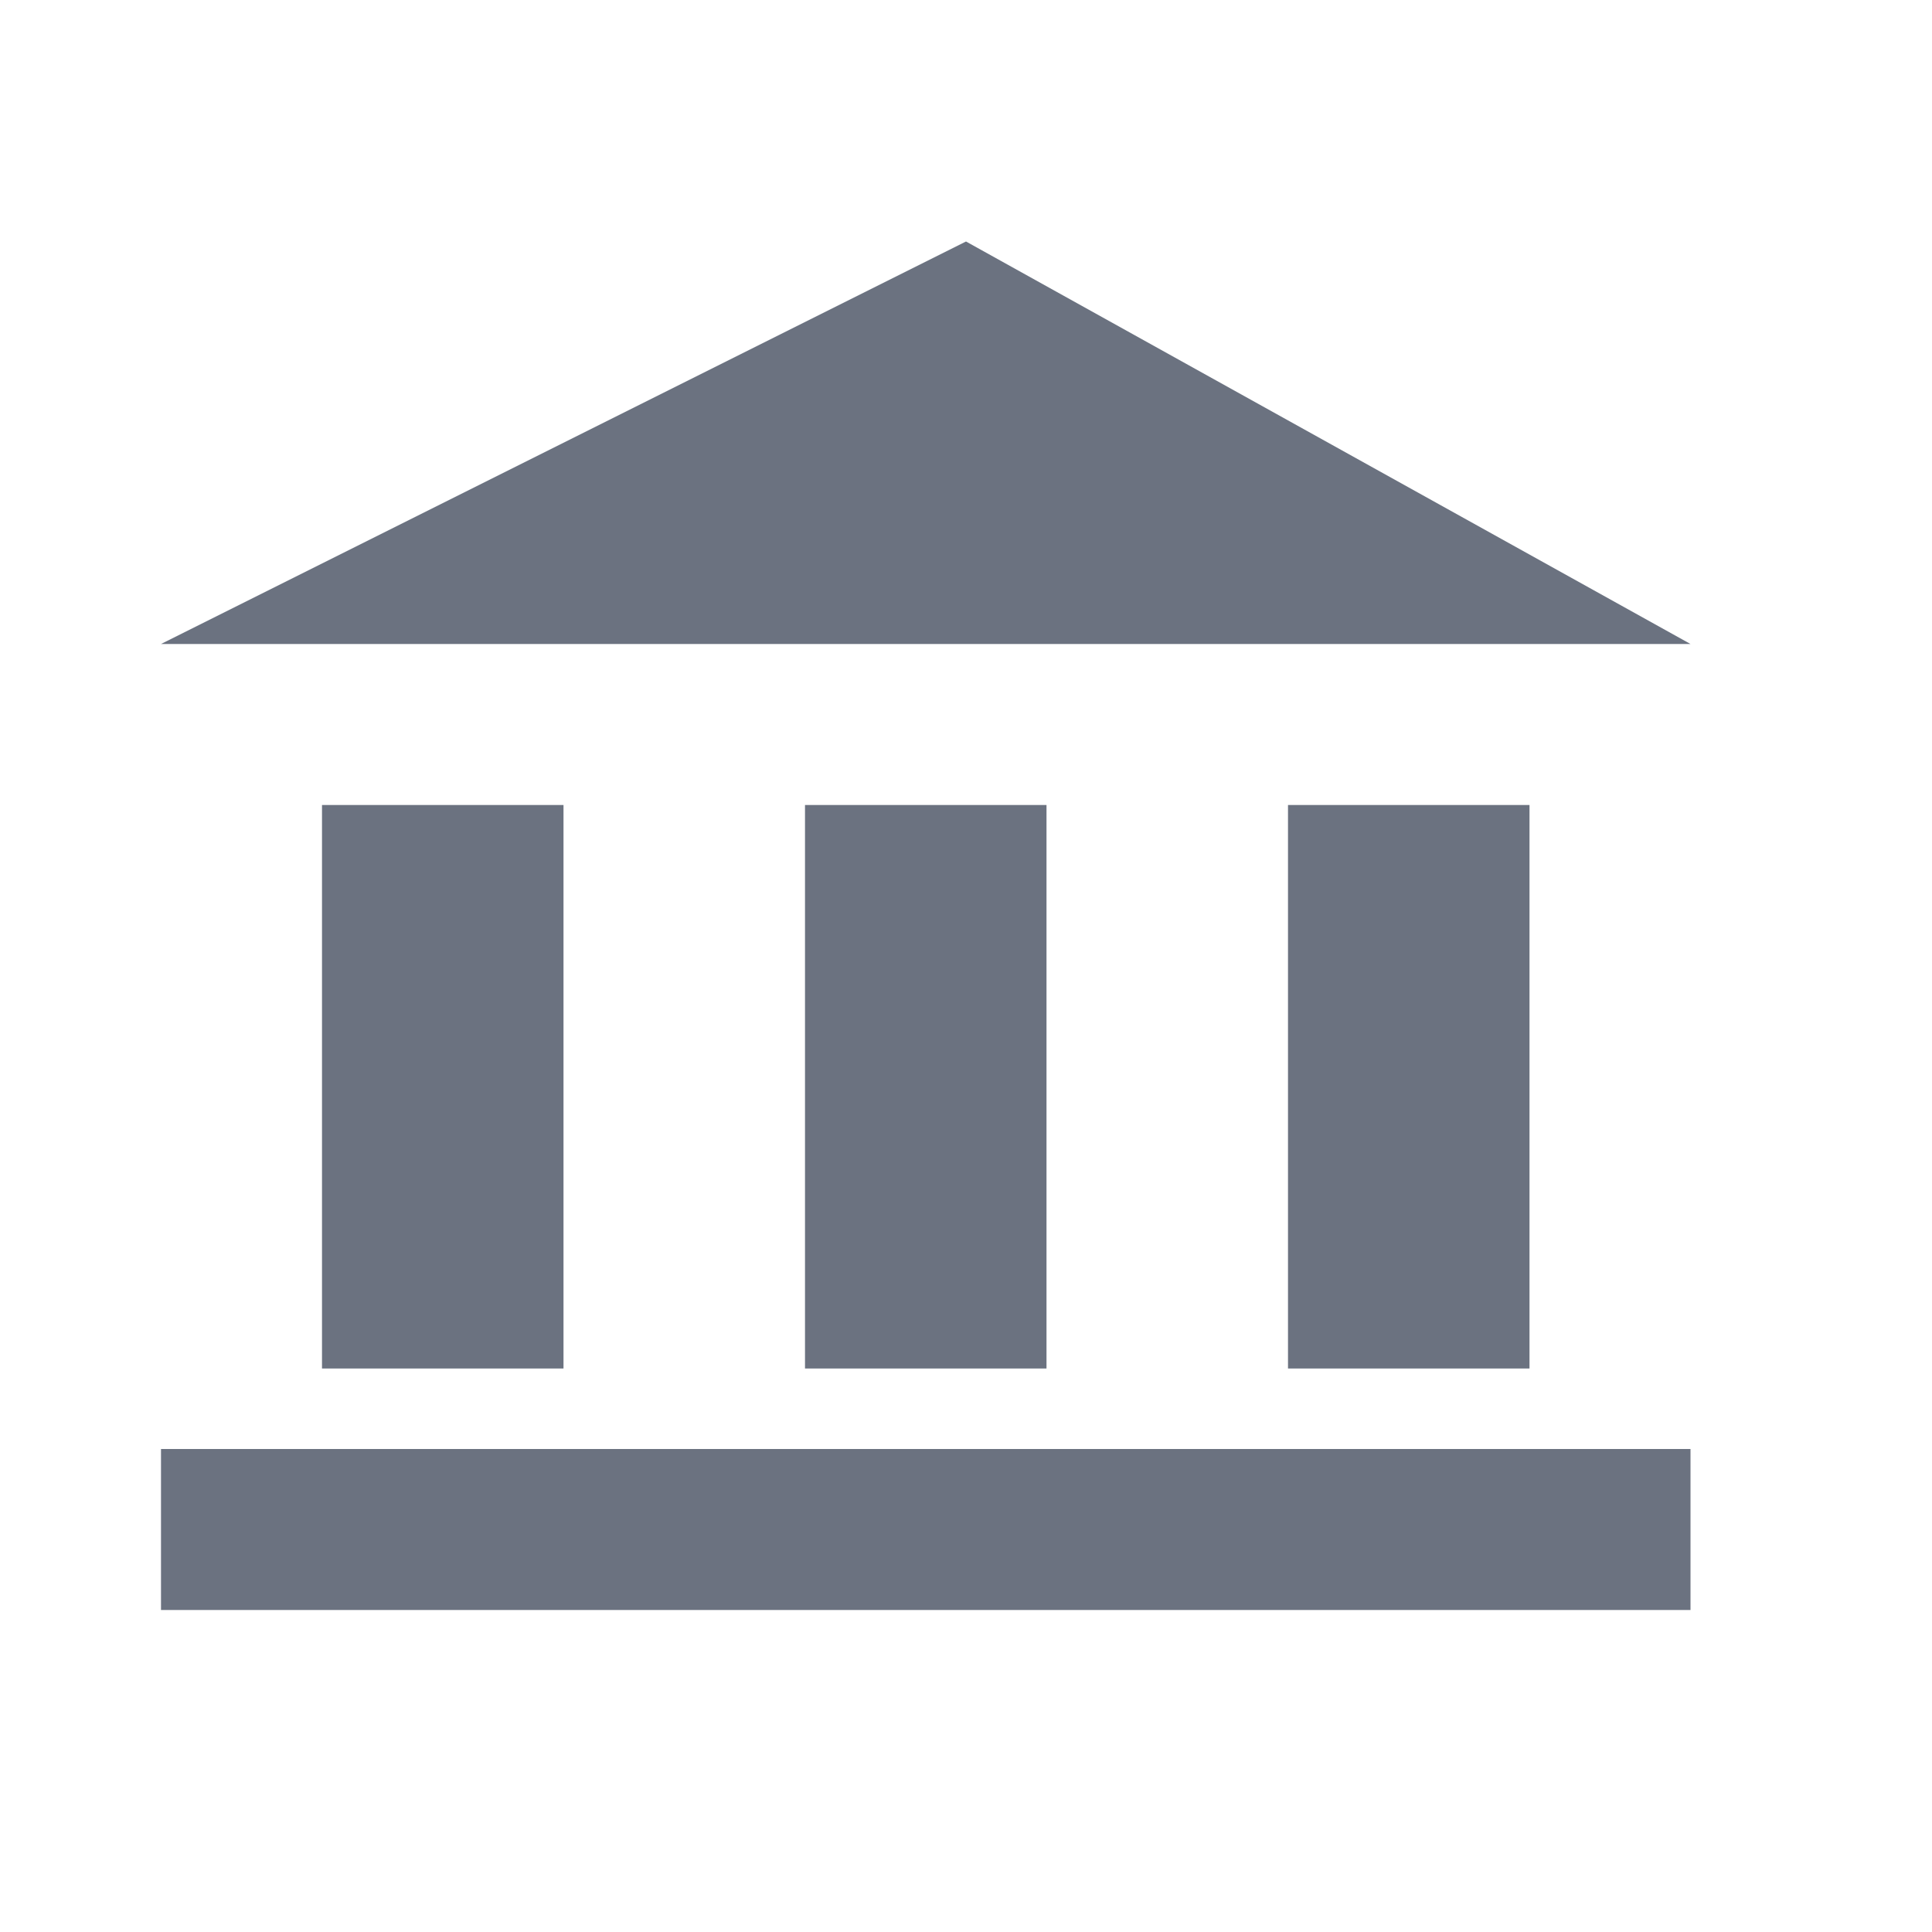 <?xml version="1.0" encoding="UTF-8"?>
<svg width="24" height="24" viewBox="0 0 24 24" fill="none" xmlns="http://www.w3.org/2000/svg">
  <path d="M4 10V17H7V10H4Z" fill="#6B7280"/>
  <path d="M10 10V17H13V10H10Z" fill="#6B7280"/>
  <path d="M16 10V17H19V10H16Z" fill="#6B7280"/>
  <path d="M2 20H21V18H2V20Z" fill="#6B7280"/>
  <path d="M12 3L2 8H21L12 3Z" fill="#6B7280"/>
</svg>
